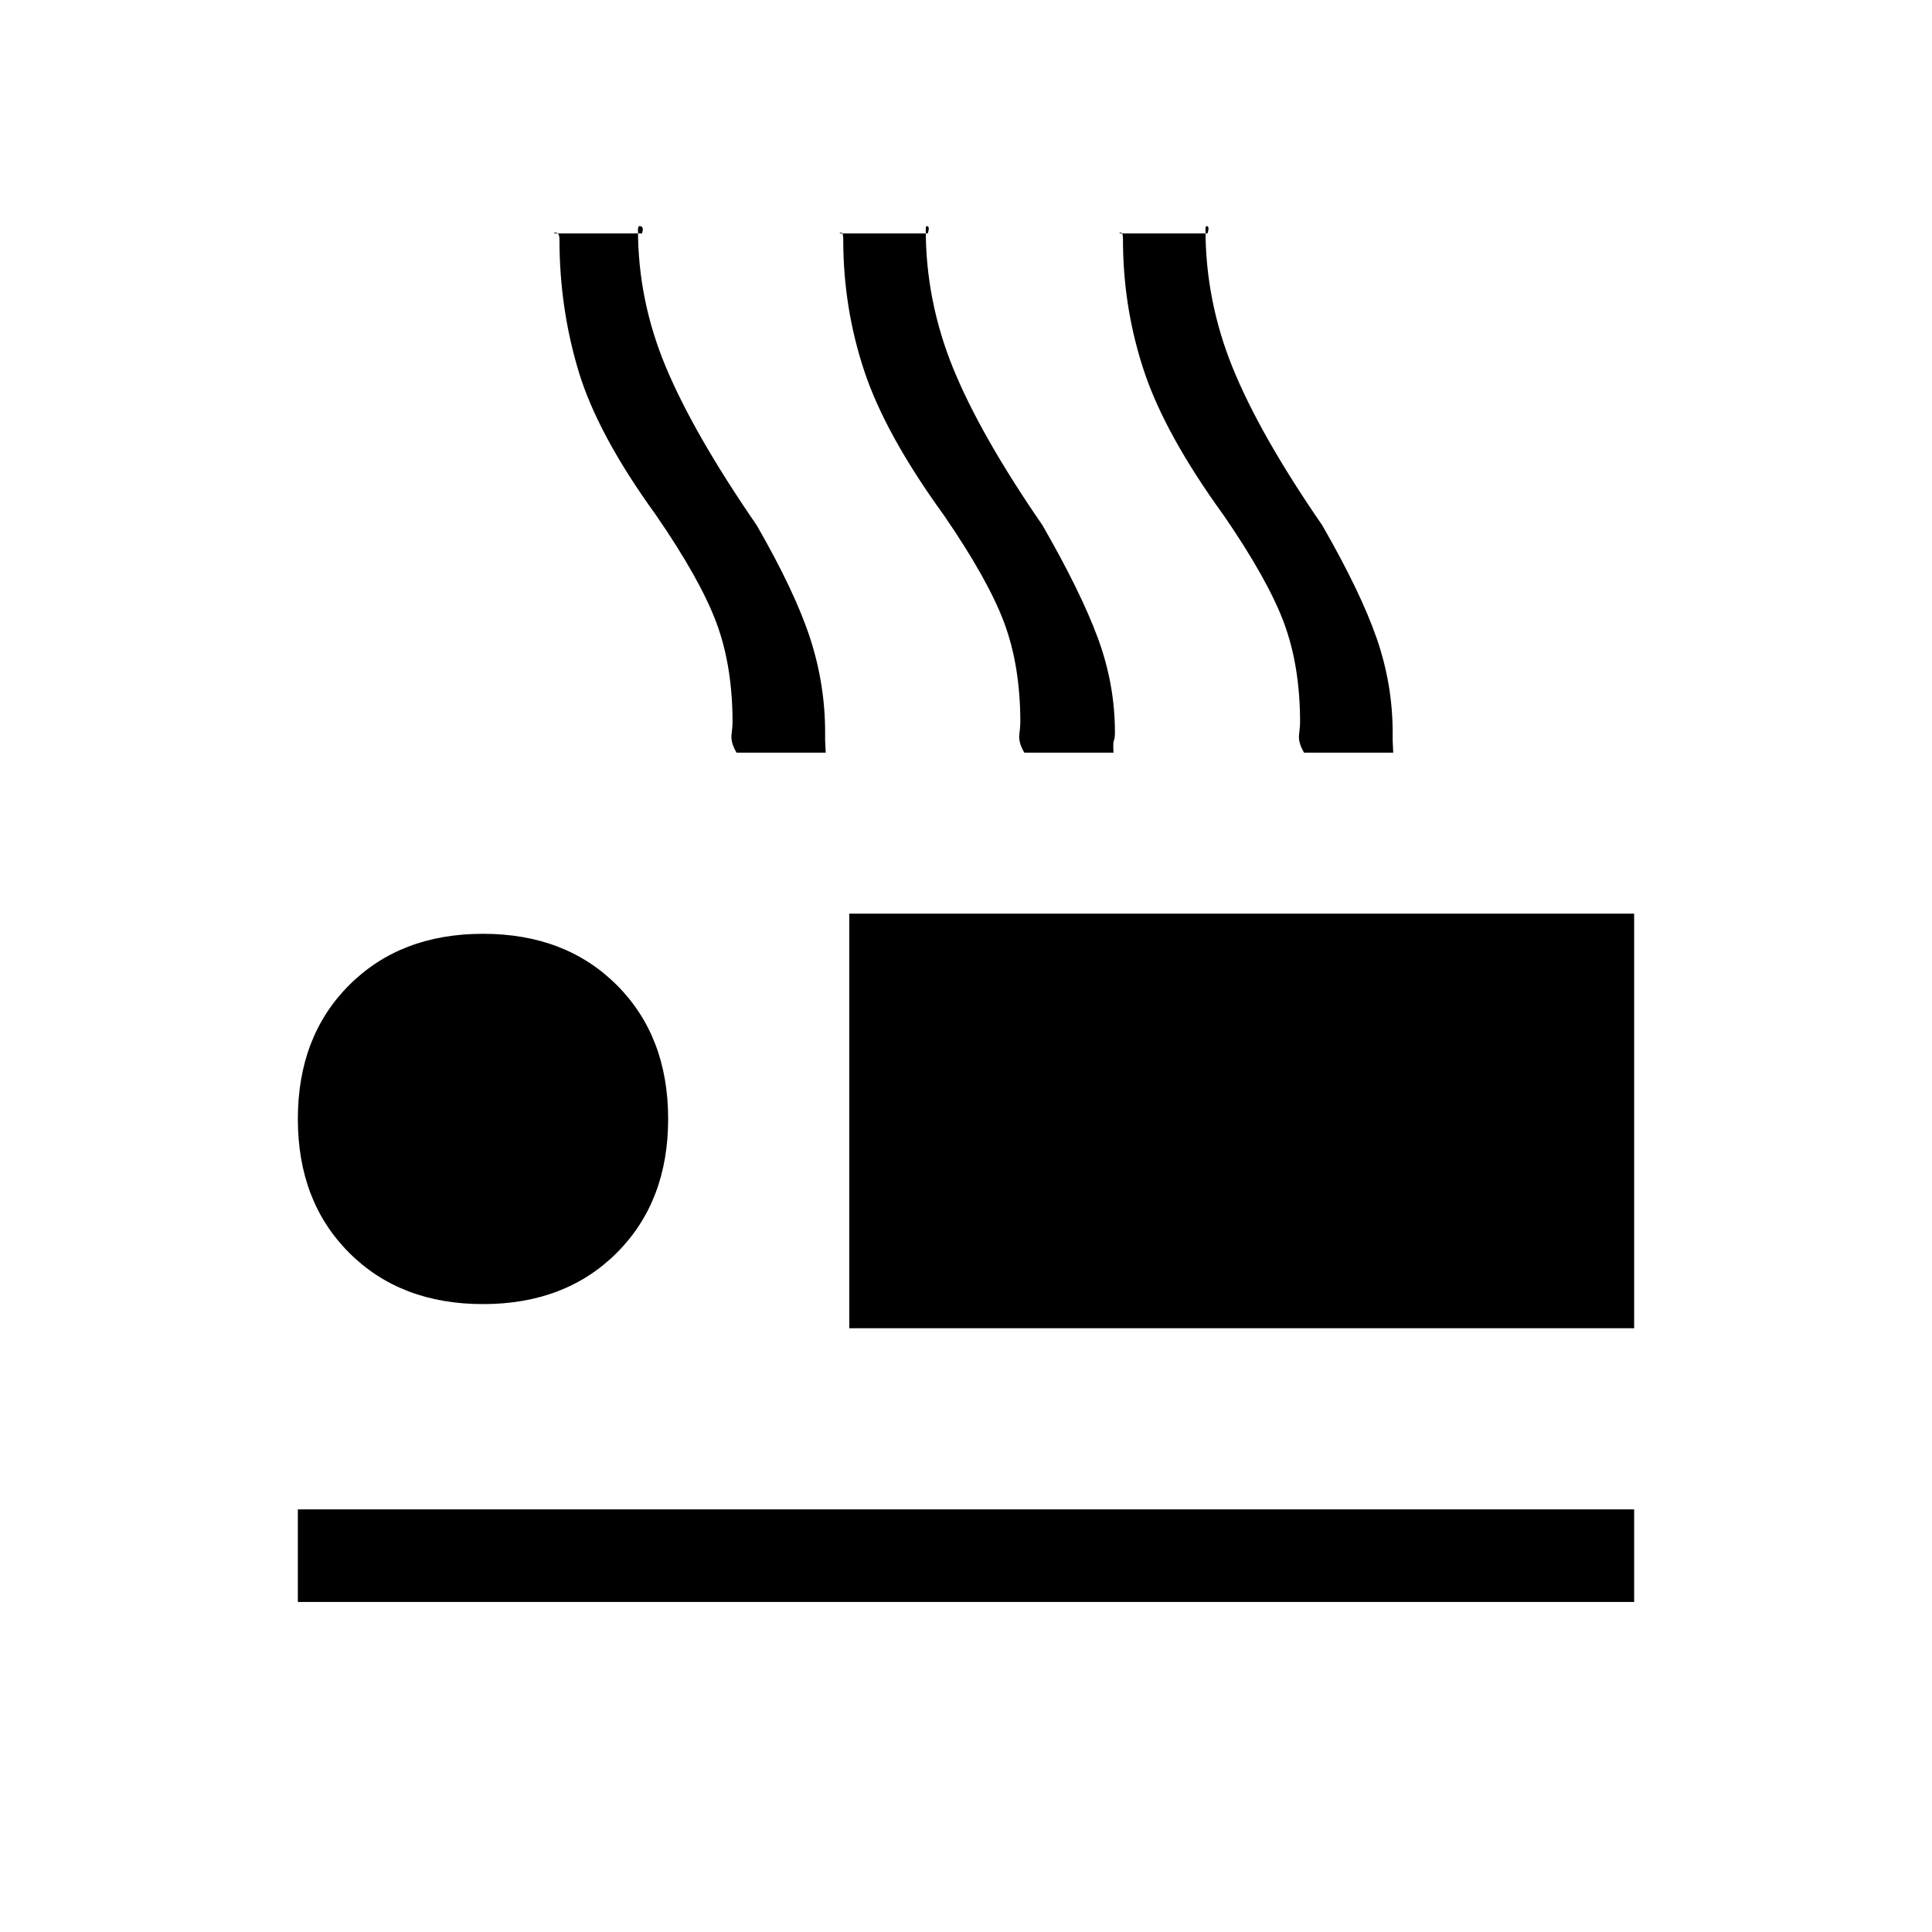 <svg xmlns="http://www.w3.org/2000/svg" height="20" viewBox="0 -960 960 960" width="20"><path d="M366-586q-3-5-2.5-9t.5-6q0-28-8-49.5T326-704q-29-40-38.5-71.5T278-841q0-2.5-1-3.13-1-.62-2 .13h44q1-3-.5-3.55-1.5-.56-1.5 1.55 0 35.41 14 68.7 14 33.3 45 78.3 19 33 26.5 56t7.5 46.88v4q0 1.12.29 6.12H366Zm143 0q-3-5-2.5-9t.5-6q0-28-8-49.5T469-704q-29-40-39.5-71.5T419-841q0-2.5-.5-3.13-.5-.62-1.5.13h44q1-3 0-3.55-1-.56-1 1.55 0 35.41 13.5 68.7Q487-744 518-699q19 33 27.5 56t8.5 46.88q0 2.88-.5 4t-.21 6.12H509Zm139 0q-3-5-2.5-9t.5-6q0-28-8-49.5T608-704q-29-40-39.5-71.5T558-841q0-2.5-.5-3.13-.5-.62-1.5.13h44q1-3 0-3.55-1-.56-1 1.55 0 35.41 13.5 68.7Q626-744 657-699q19 33 27 56t8 46.88v4q0 1.12.29 6.12H648ZM422-300v-206h390v206H422ZM148-164v-46h664v46H148Zm92-148q-41 0-66.5-25.5T148-404q0-41 25.5-66.5T240-496q41 0 66.5 25.5T332-404q0 41-25.5 66.5T240-312Z"/></svg>